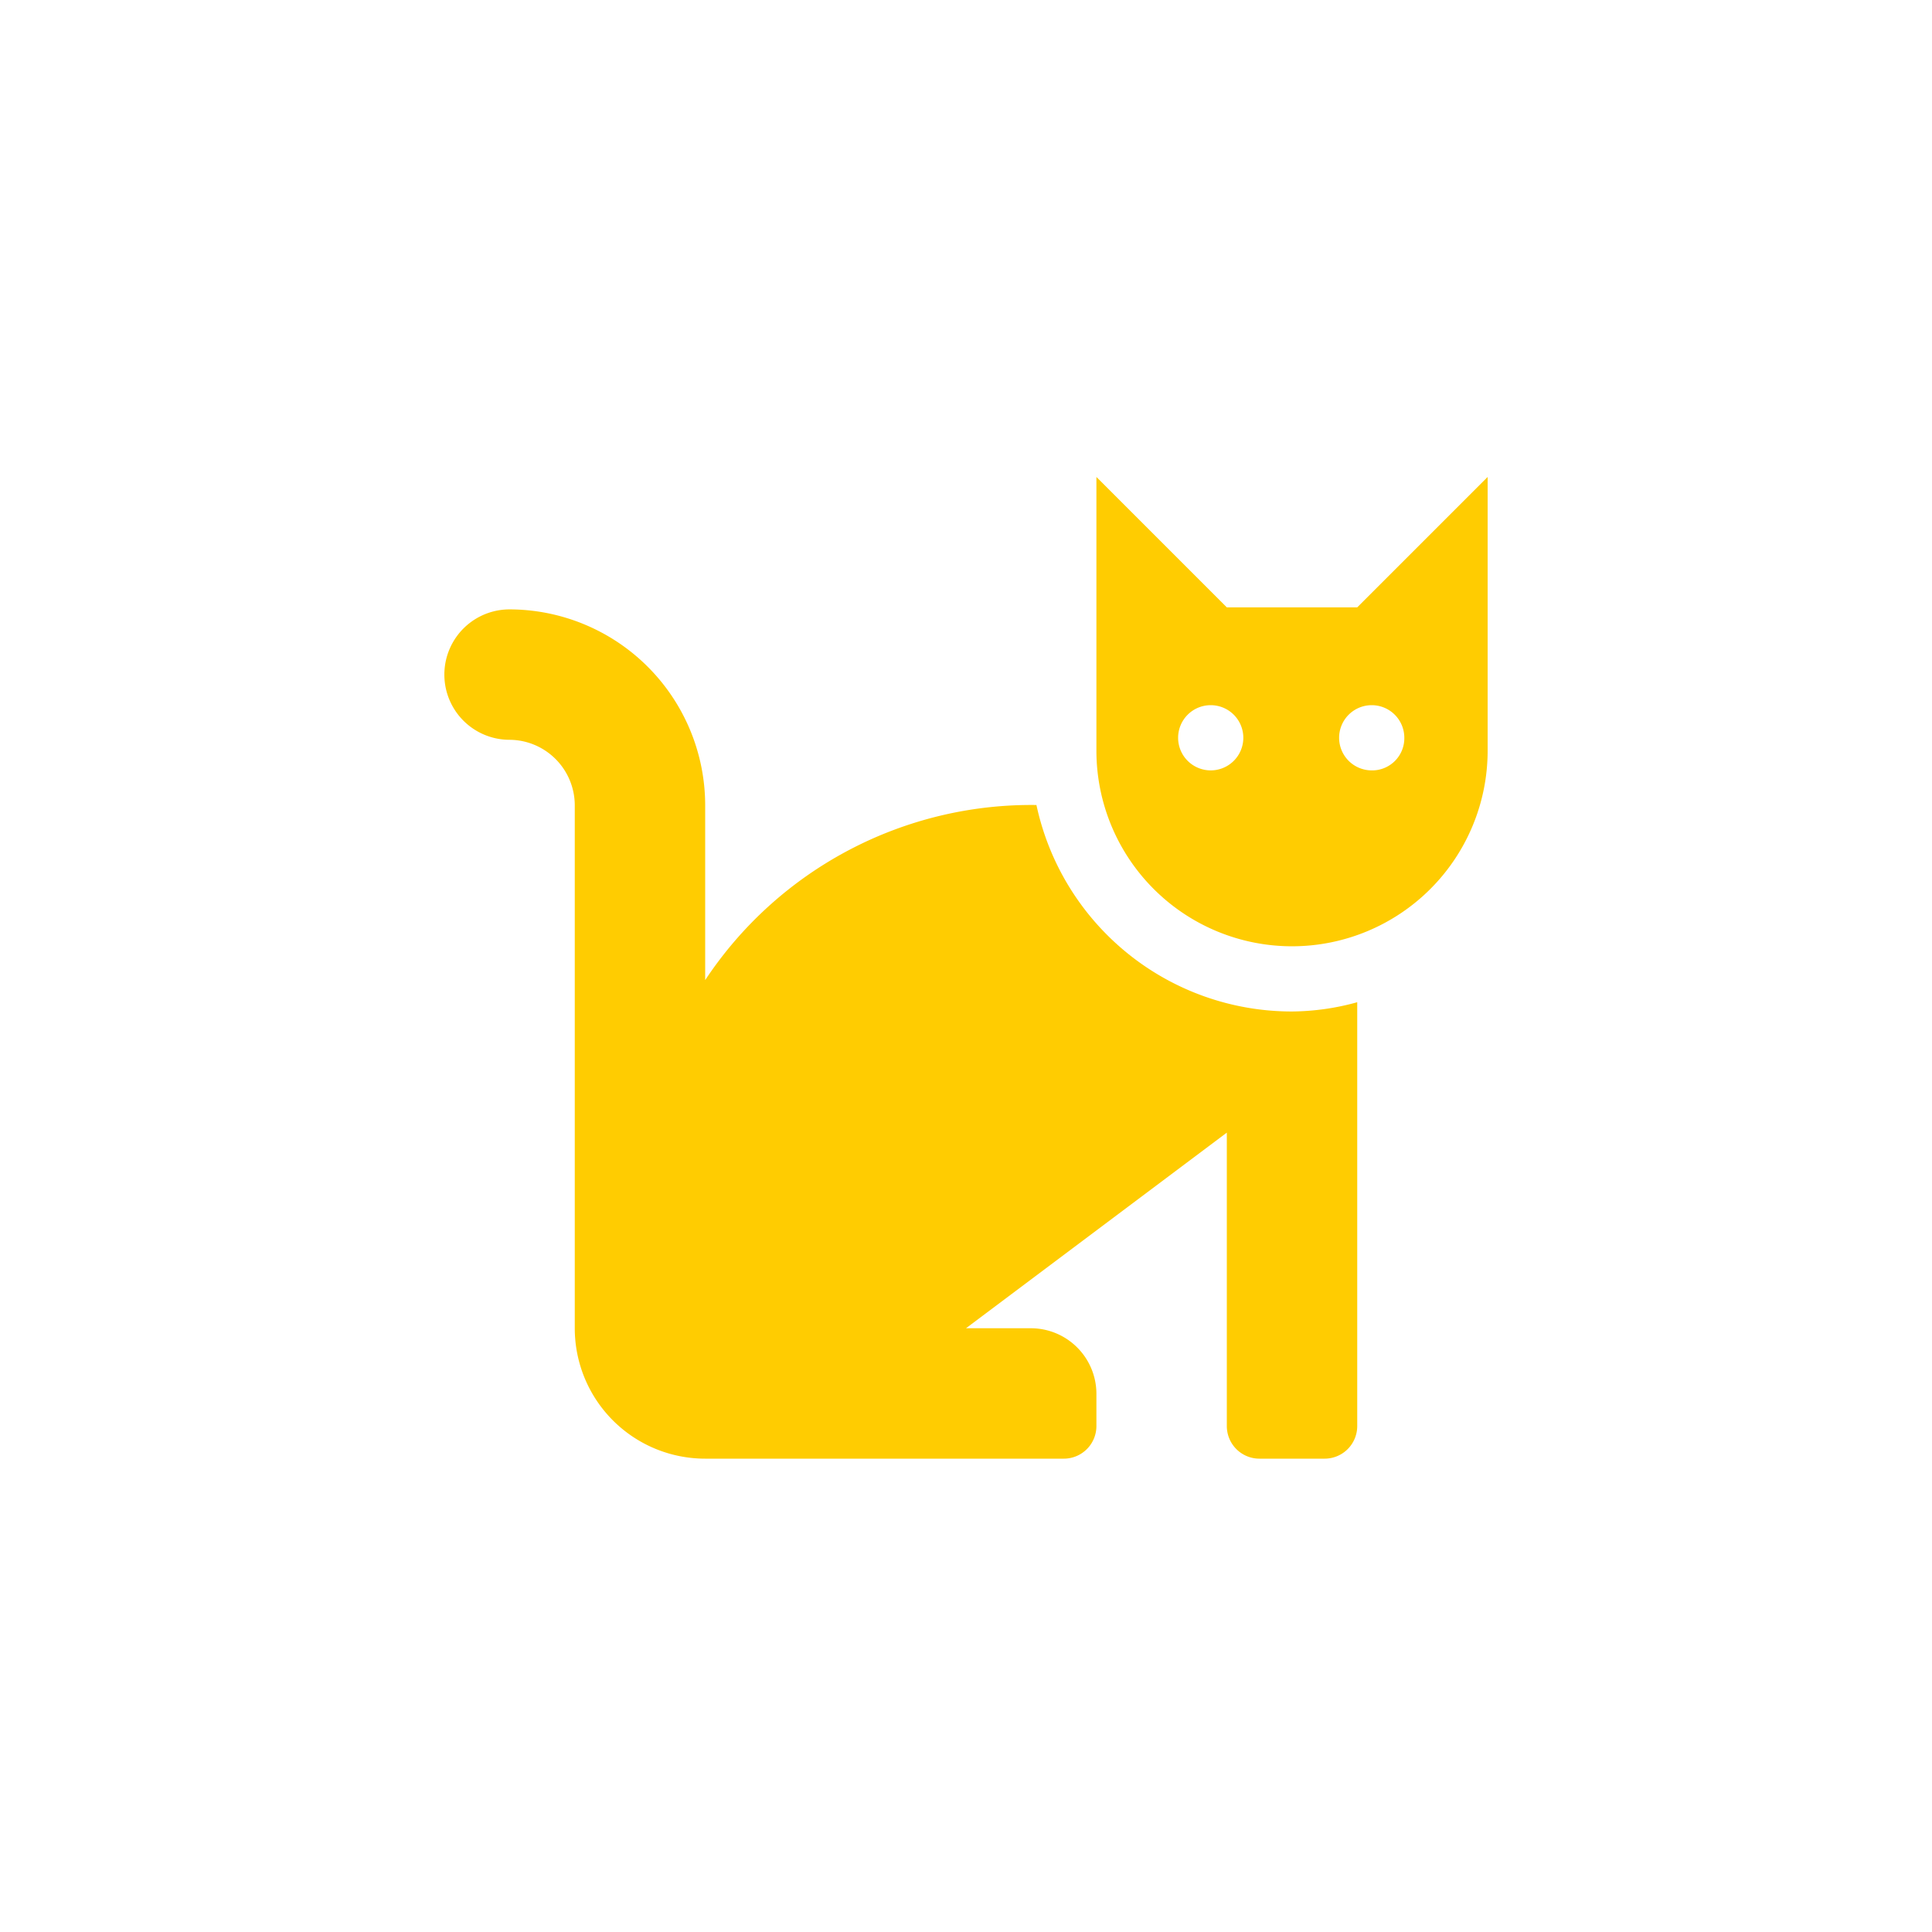 <svg id="Layer_1" data-name="Layer 1" xmlns="http://www.w3.org/2000/svg" width="48" height="48" viewBox="0 0 48 48" fill="#ffcc01"><title>Cat</title><path d="M25.75,20a9.72,9.72,0,0,0-8.23,4.35V20a4.87,4.87,0,0,0-4.86-4.86,1.62,1.62,0,1,0,0,3.24A1.63,1.63,0,0,1,14.28,20v13a3.24,3.24,0,0,0,3.24,3.24h8.91a.81.81,0,0,0,.81-.81v-.81a1.63,1.63,0,0,0-1.62-1.62H24l6.48-4.86v7.29a.81.81,0,0,0,.81.81h1.62a.81.81,0,0,0,.81-.81V24.9a6.21,6.21,0,0,1-1.62.23A6.49,6.49,0,0,1,25.75,20Z"/><path d="M33.72,15.09H30.48l-3.24-3.24v6.8a4.86,4.86,0,1,0,9.72,0v-6.8Zm-3.64,4.05a.81.81,0,1,1,.81-.81A.81.81,0,0,1,30.08,19.14Zm4,0a.81.81,0,1,1,.81-.81A.8.8,0,0,1,34.12,19.14Z"/></svg>